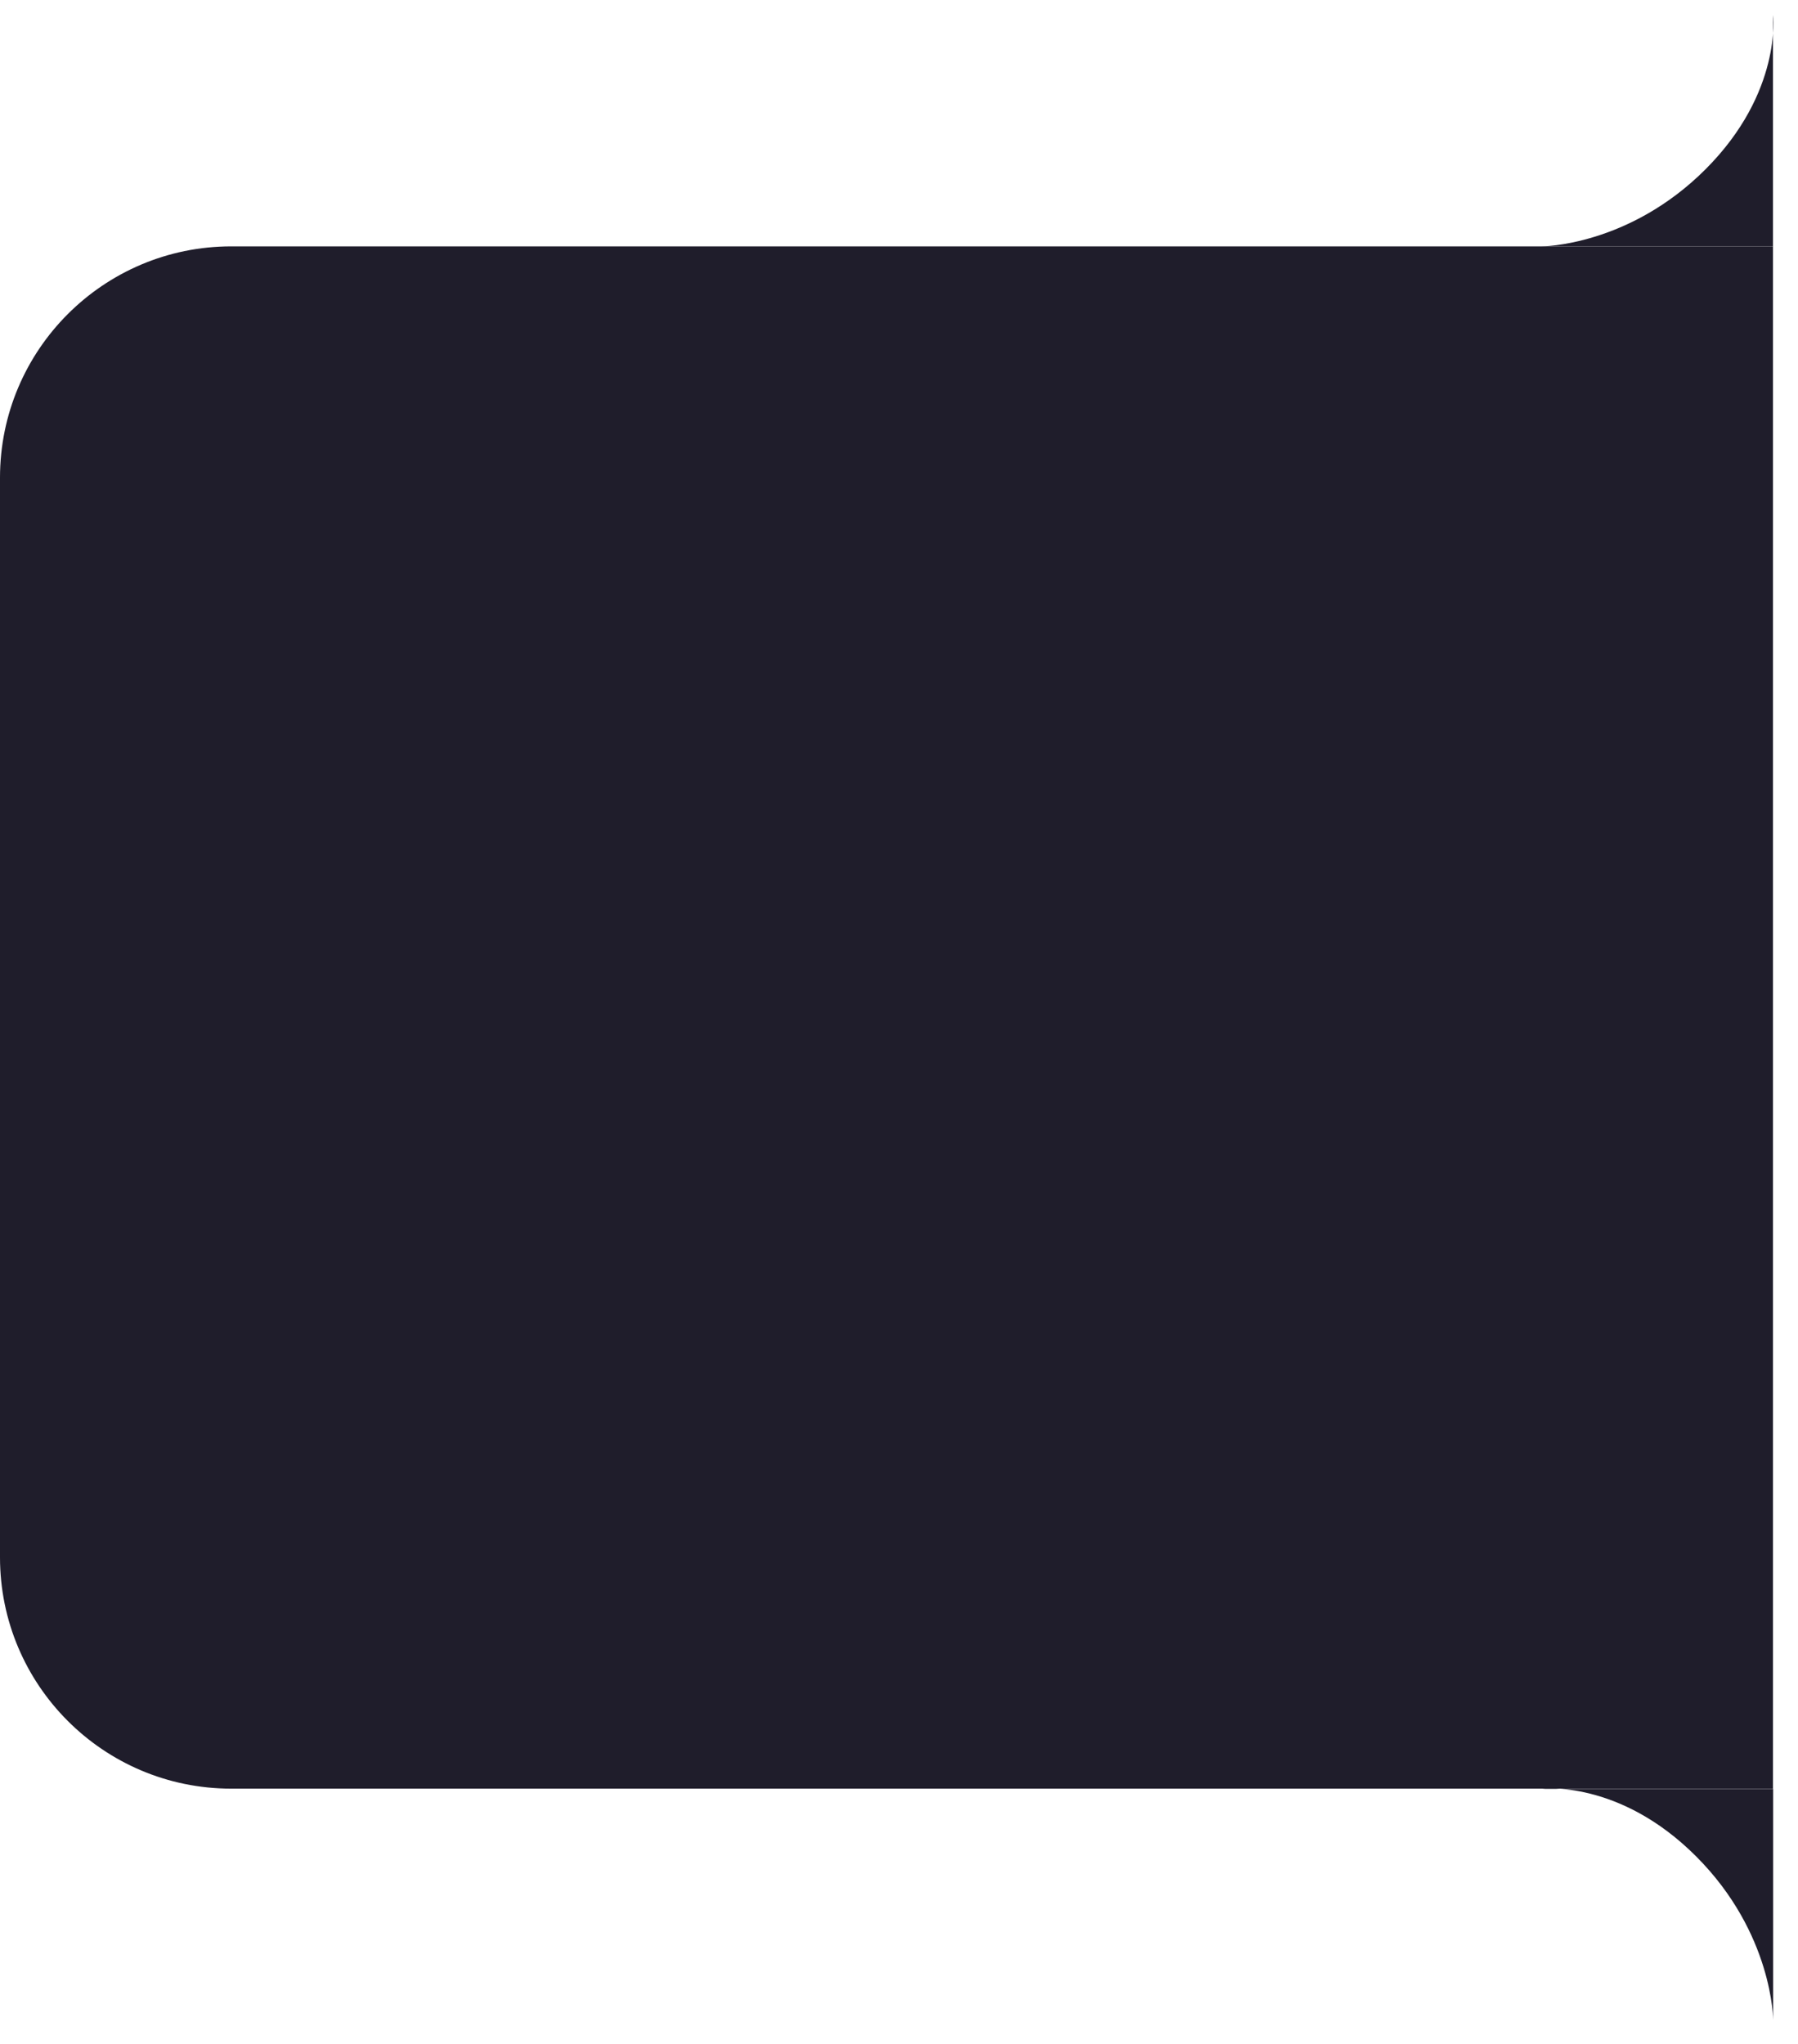 <svg width="44" height="50" viewBox="0 0 44 50" fill="none" xmlns="http://www.w3.org/2000/svg">
<path d="M0 11.686C0 8.561 2.534 6.027 5.659 6.027H43.388V43.755H5.659C2.534 43.755 0 41.222 0 38.096V11.686Z" fill="#1F1D2B"/>
<path d="M41.737 4.141C43.623 2.254 43.388 0.368 43.388 0.368V6.027H37.728C37.728 6.027 39.85 6.027 41.737 4.141Z" fill="#1F1D2B"/>
<path d="M41.506 45.411C39.62 43.524 37.733 43.76 37.733 43.76H43.392V49.419C43.392 49.419 43.392 47.297 41.506 45.411Z" fill="#1F1D2B"/>
</svg>
